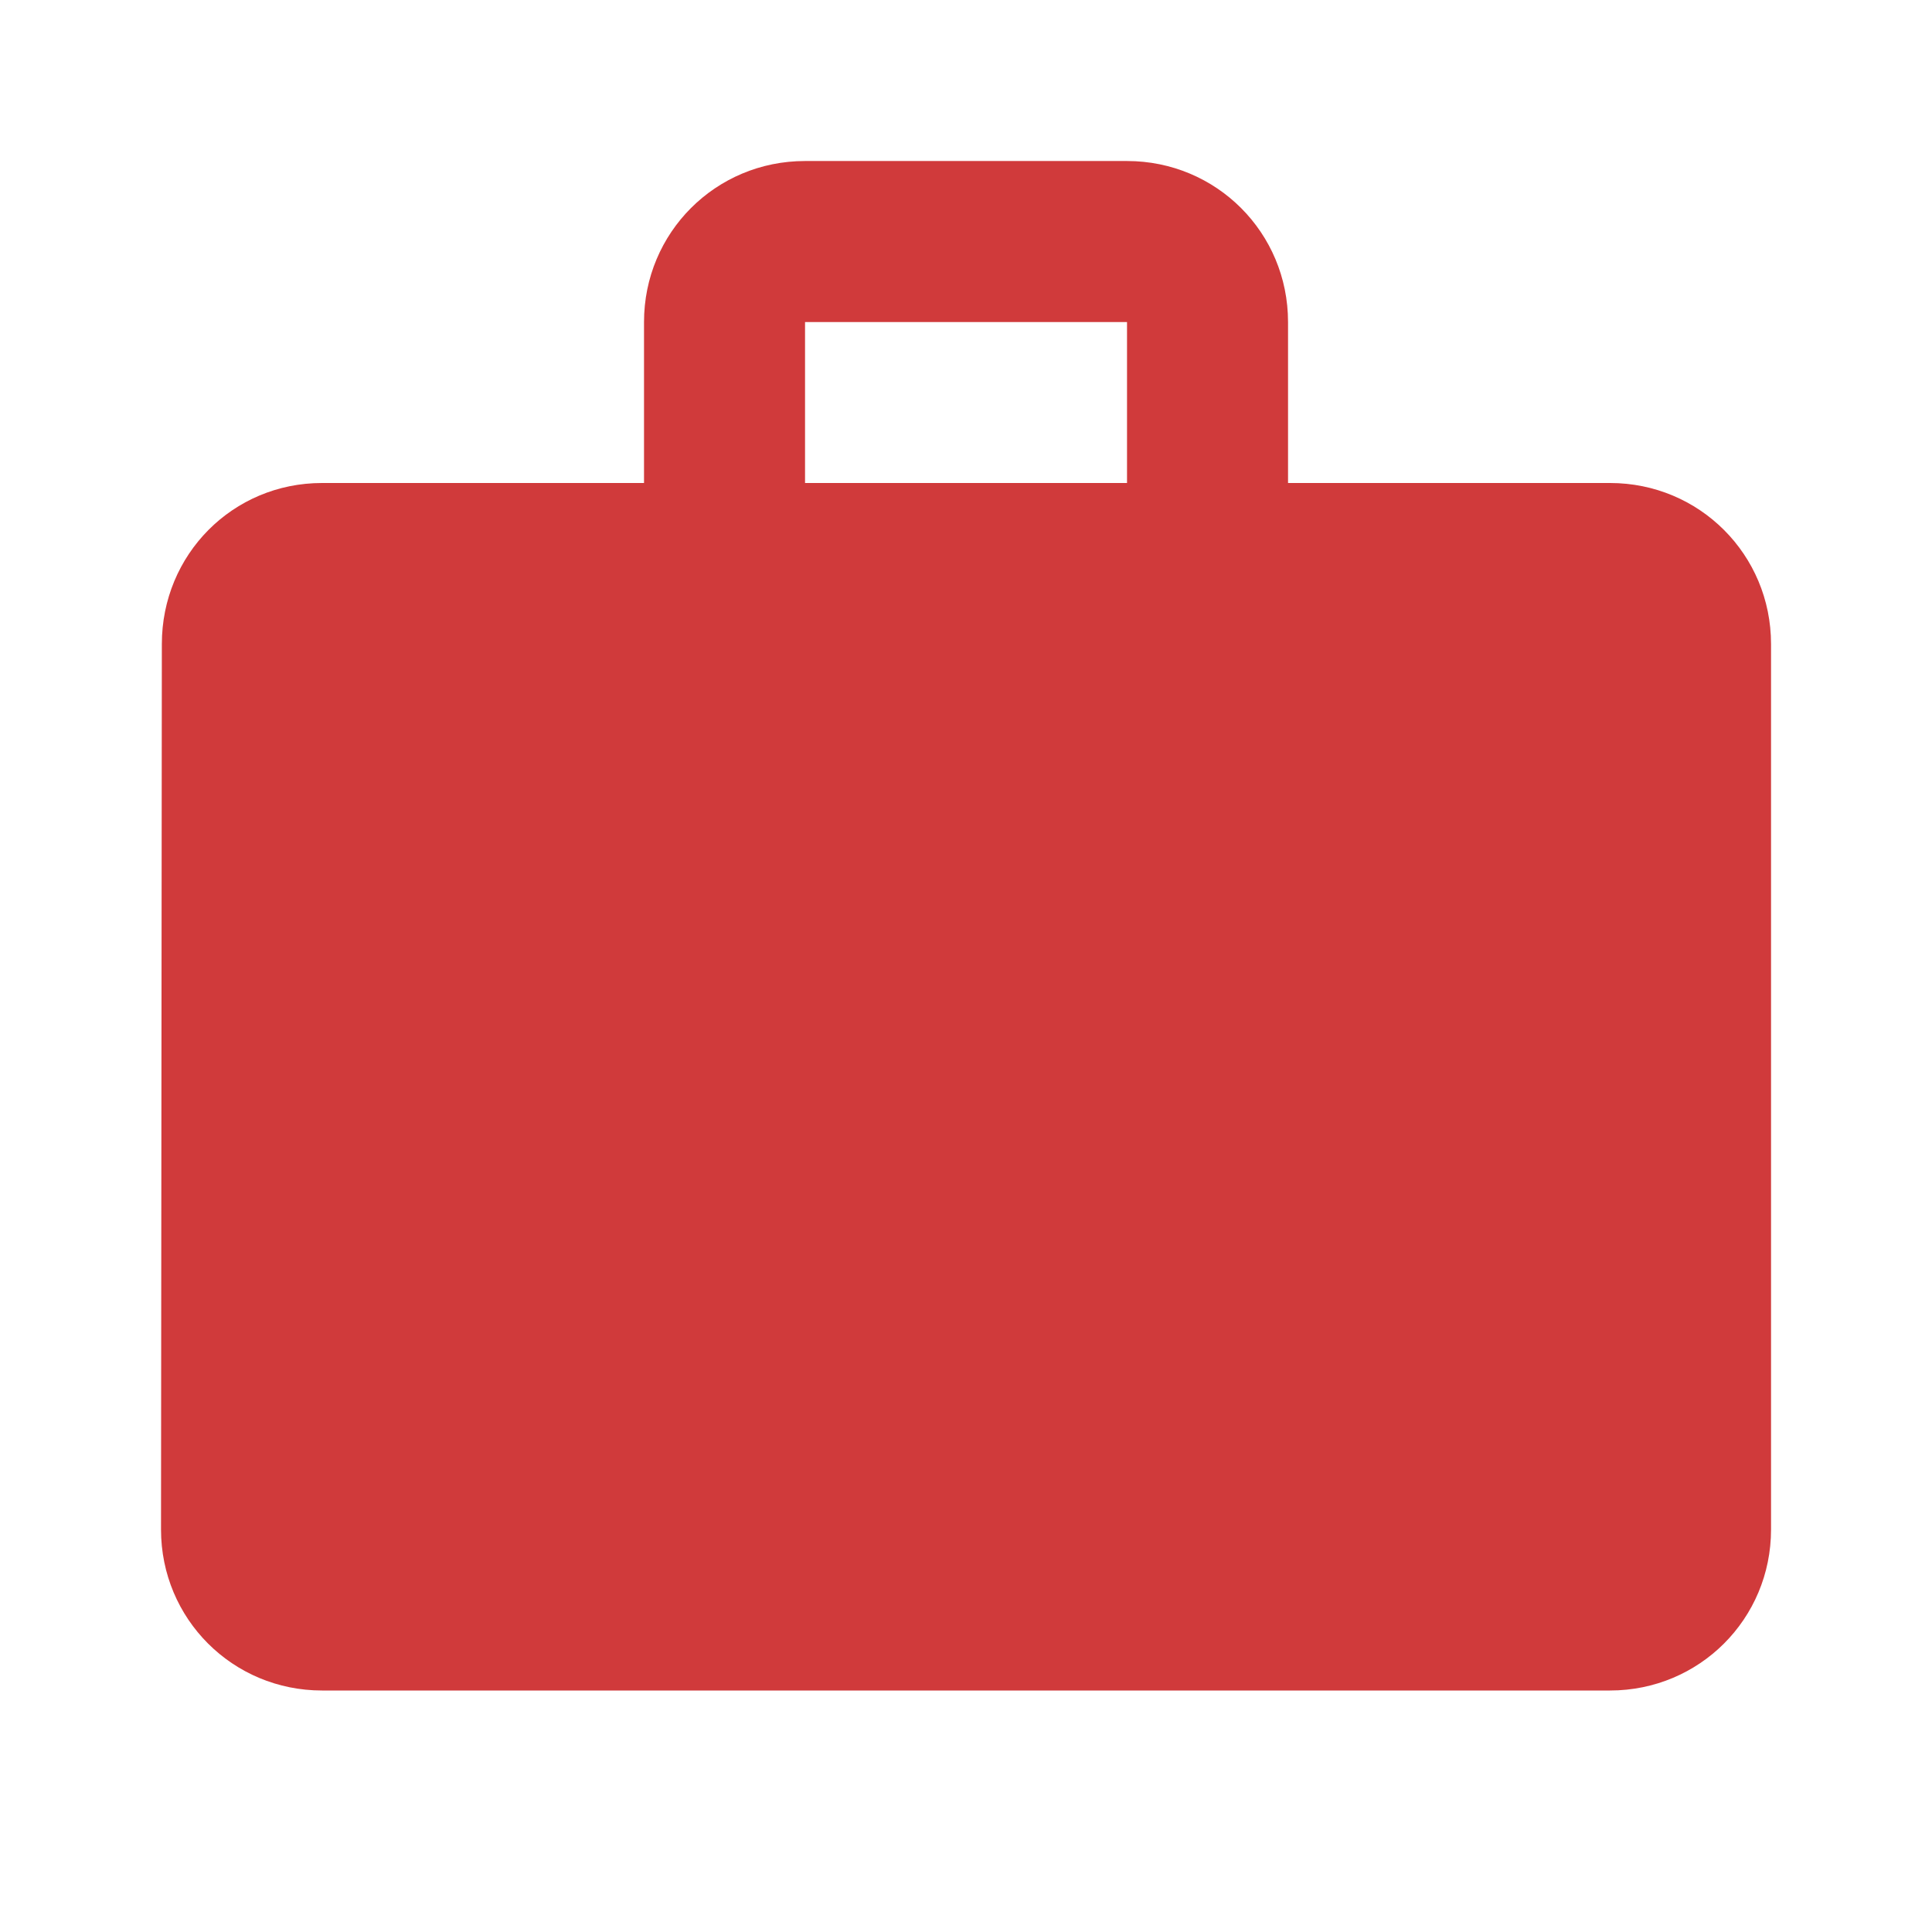 <svg width="35" height="35" viewBox="0 0 35 35" fill="none" xmlns="http://www.w3.org/2000/svg">
<path d="M29.167 8.75H23.334V5.834C23.334 4.215 22.036 2.917 20.417 2.917H14.584C12.965 2.917 11.667 4.215 11.667 5.834V8.75H5.834C4.215 8.75 2.932 10.048 2.932 11.667L2.917 27.709C2.917 29.327 4.215 30.625 5.834 30.625H29.167C30.786 30.625 32.084 29.327 32.084 27.709V11.667C32.084 10.048 30.786 8.75 29.167 8.75ZM20.417 8.75H14.584V5.834H20.417V8.75Z" fill="#D03A3B"/>
</svg>

